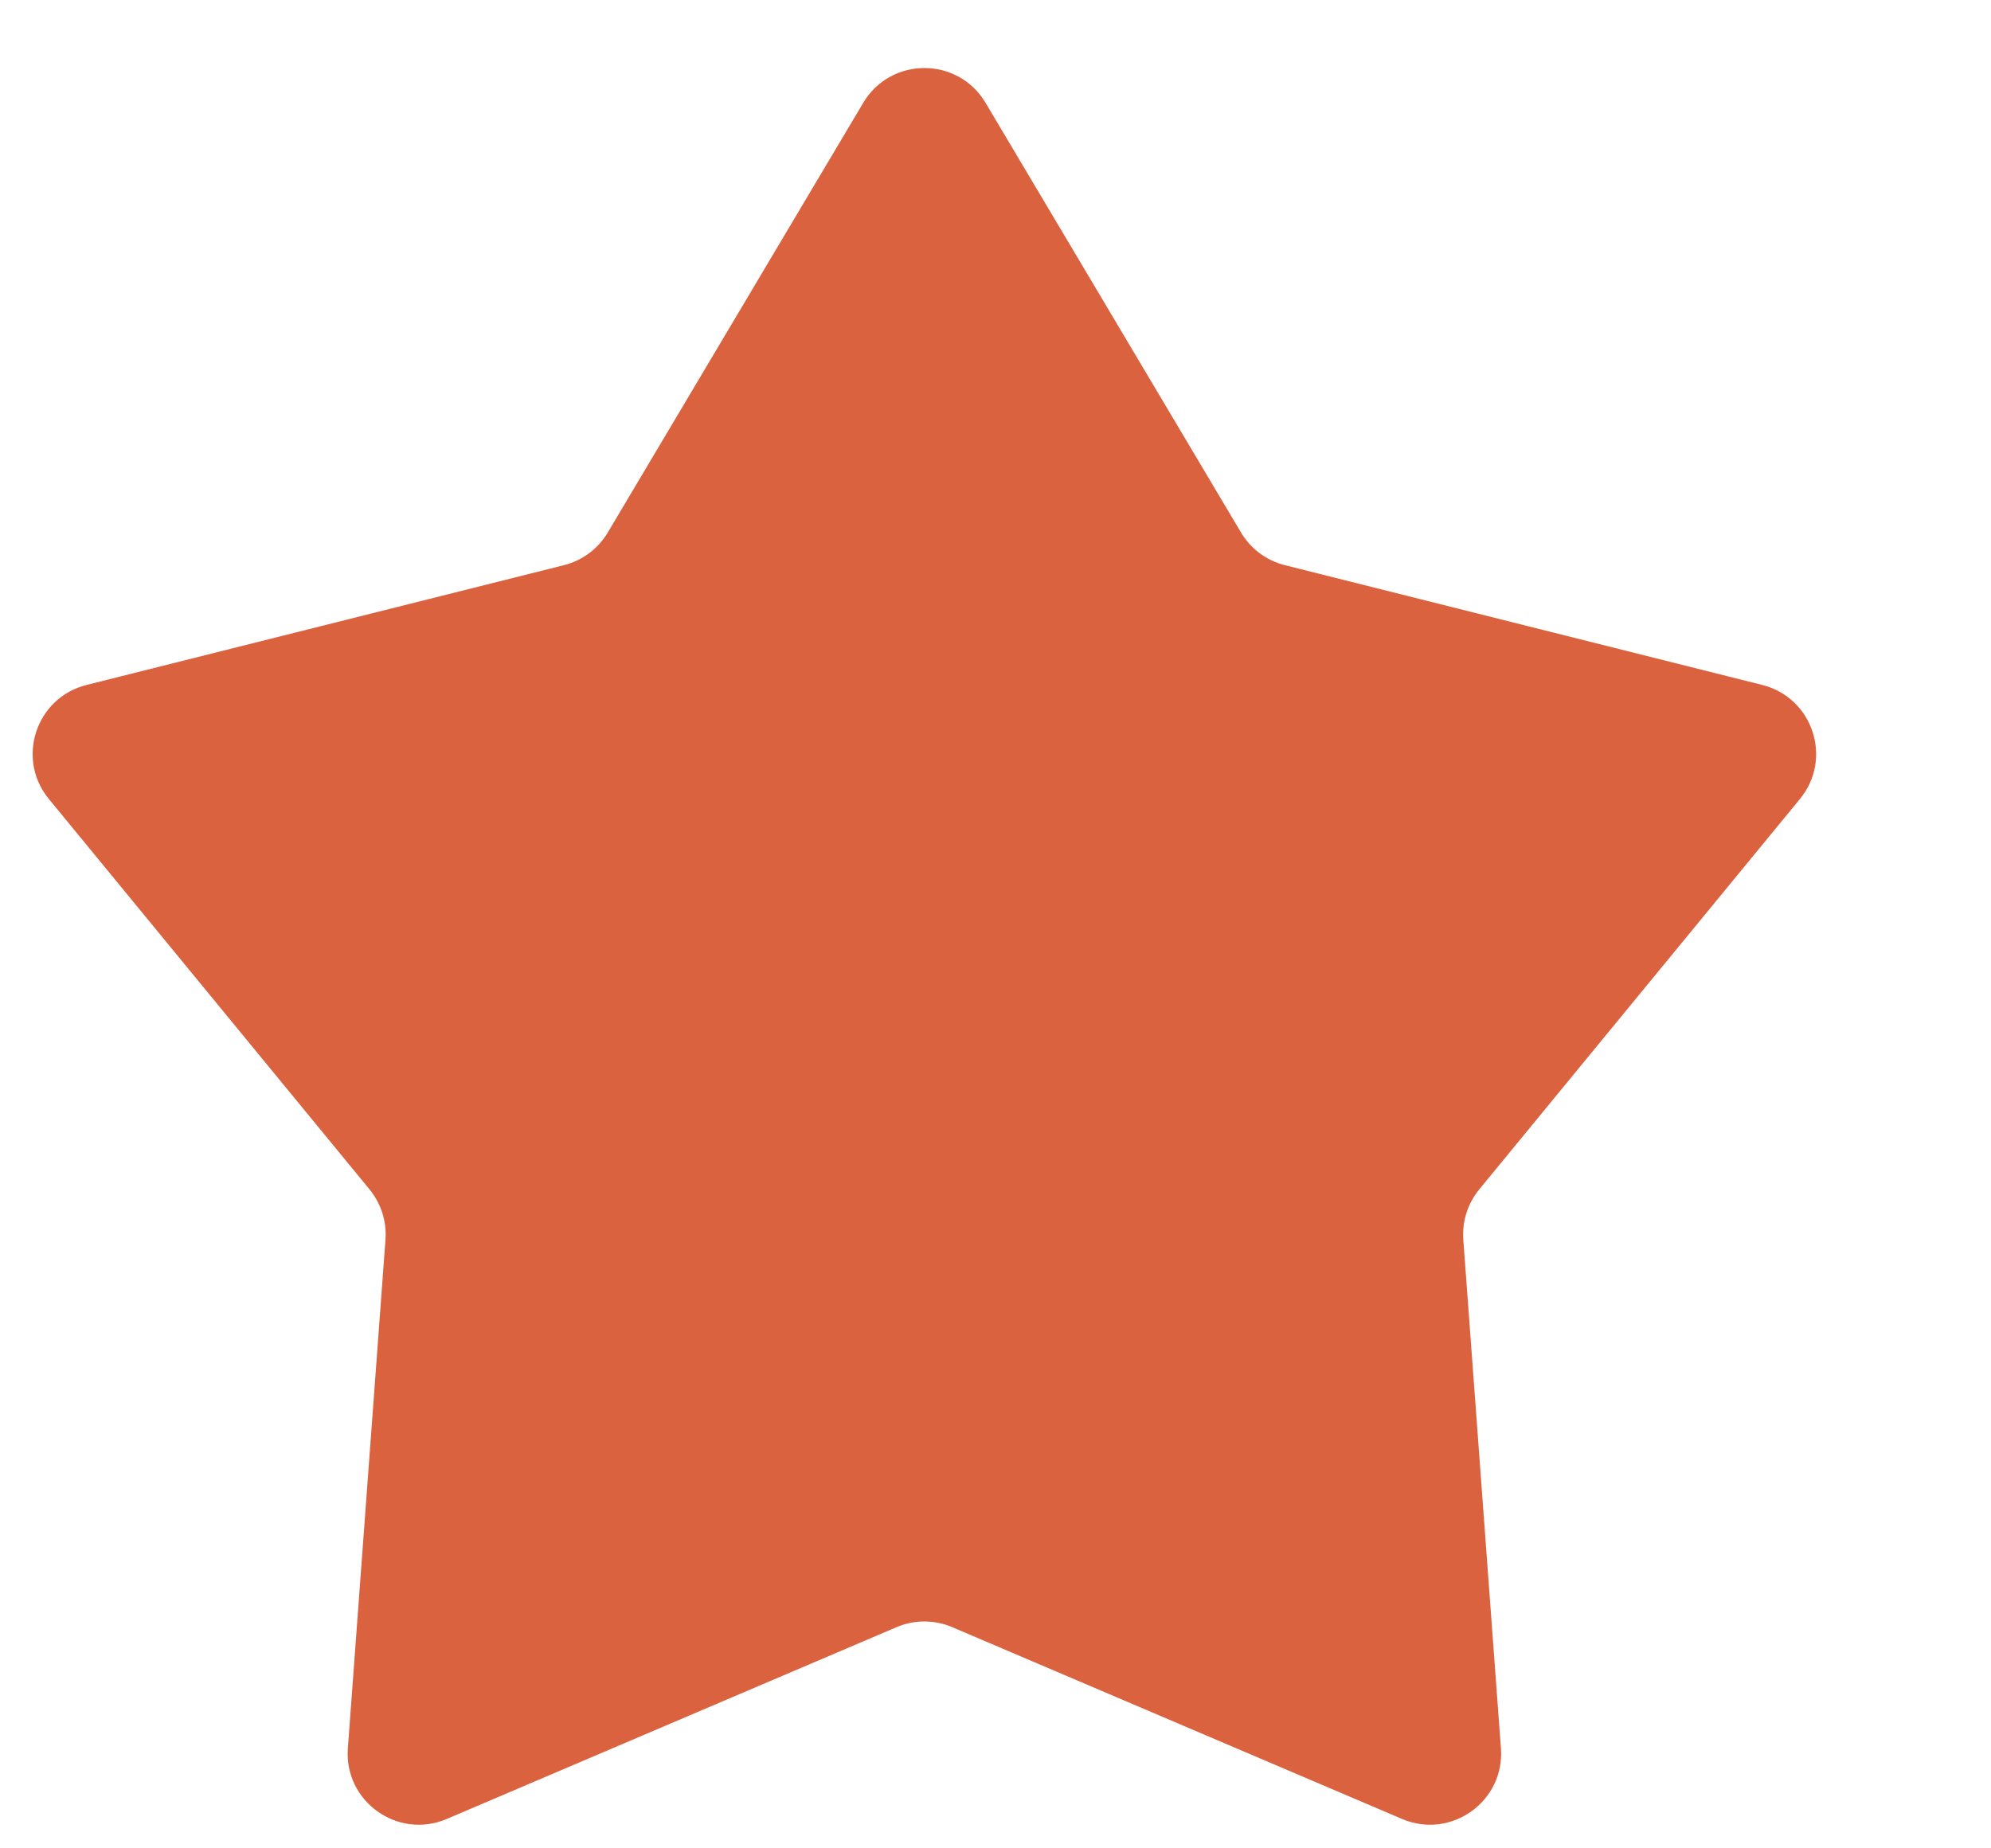 <svg width="28" height="26" viewBox="0 0 28 26" fill="none" xmlns="http://www.w3.org/2000/svg">
<path d="M12.14 1.446C12.528 0.794 13.472 0.794 13.86 1.446L17.453 7.491C17.589 7.72 17.811 7.885 18.069 7.95L24.783 9.635C25.495 9.814 25.779 10.672 25.313 11.239L20.803 16.731C20.64 16.93 20.56 17.183 20.579 17.44L21.108 24.593C21.163 25.34 20.407 25.88 19.718 25.587L13.392 22.889C13.142 22.782 12.858 22.782 12.608 22.889L6.282 25.587C5.593 25.88 4.837 25.34 4.892 24.593L5.421 17.44C5.44 17.183 5.36 16.93 5.197 16.731L0.687 11.239C0.221 10.672 0.505 9.814 1.217 9.635L7.931 7.95C8.189 7.885 8.411 7.72 8.547 7.491L12.14 1.446Z" fill="#DA623F"/>
</svg>
